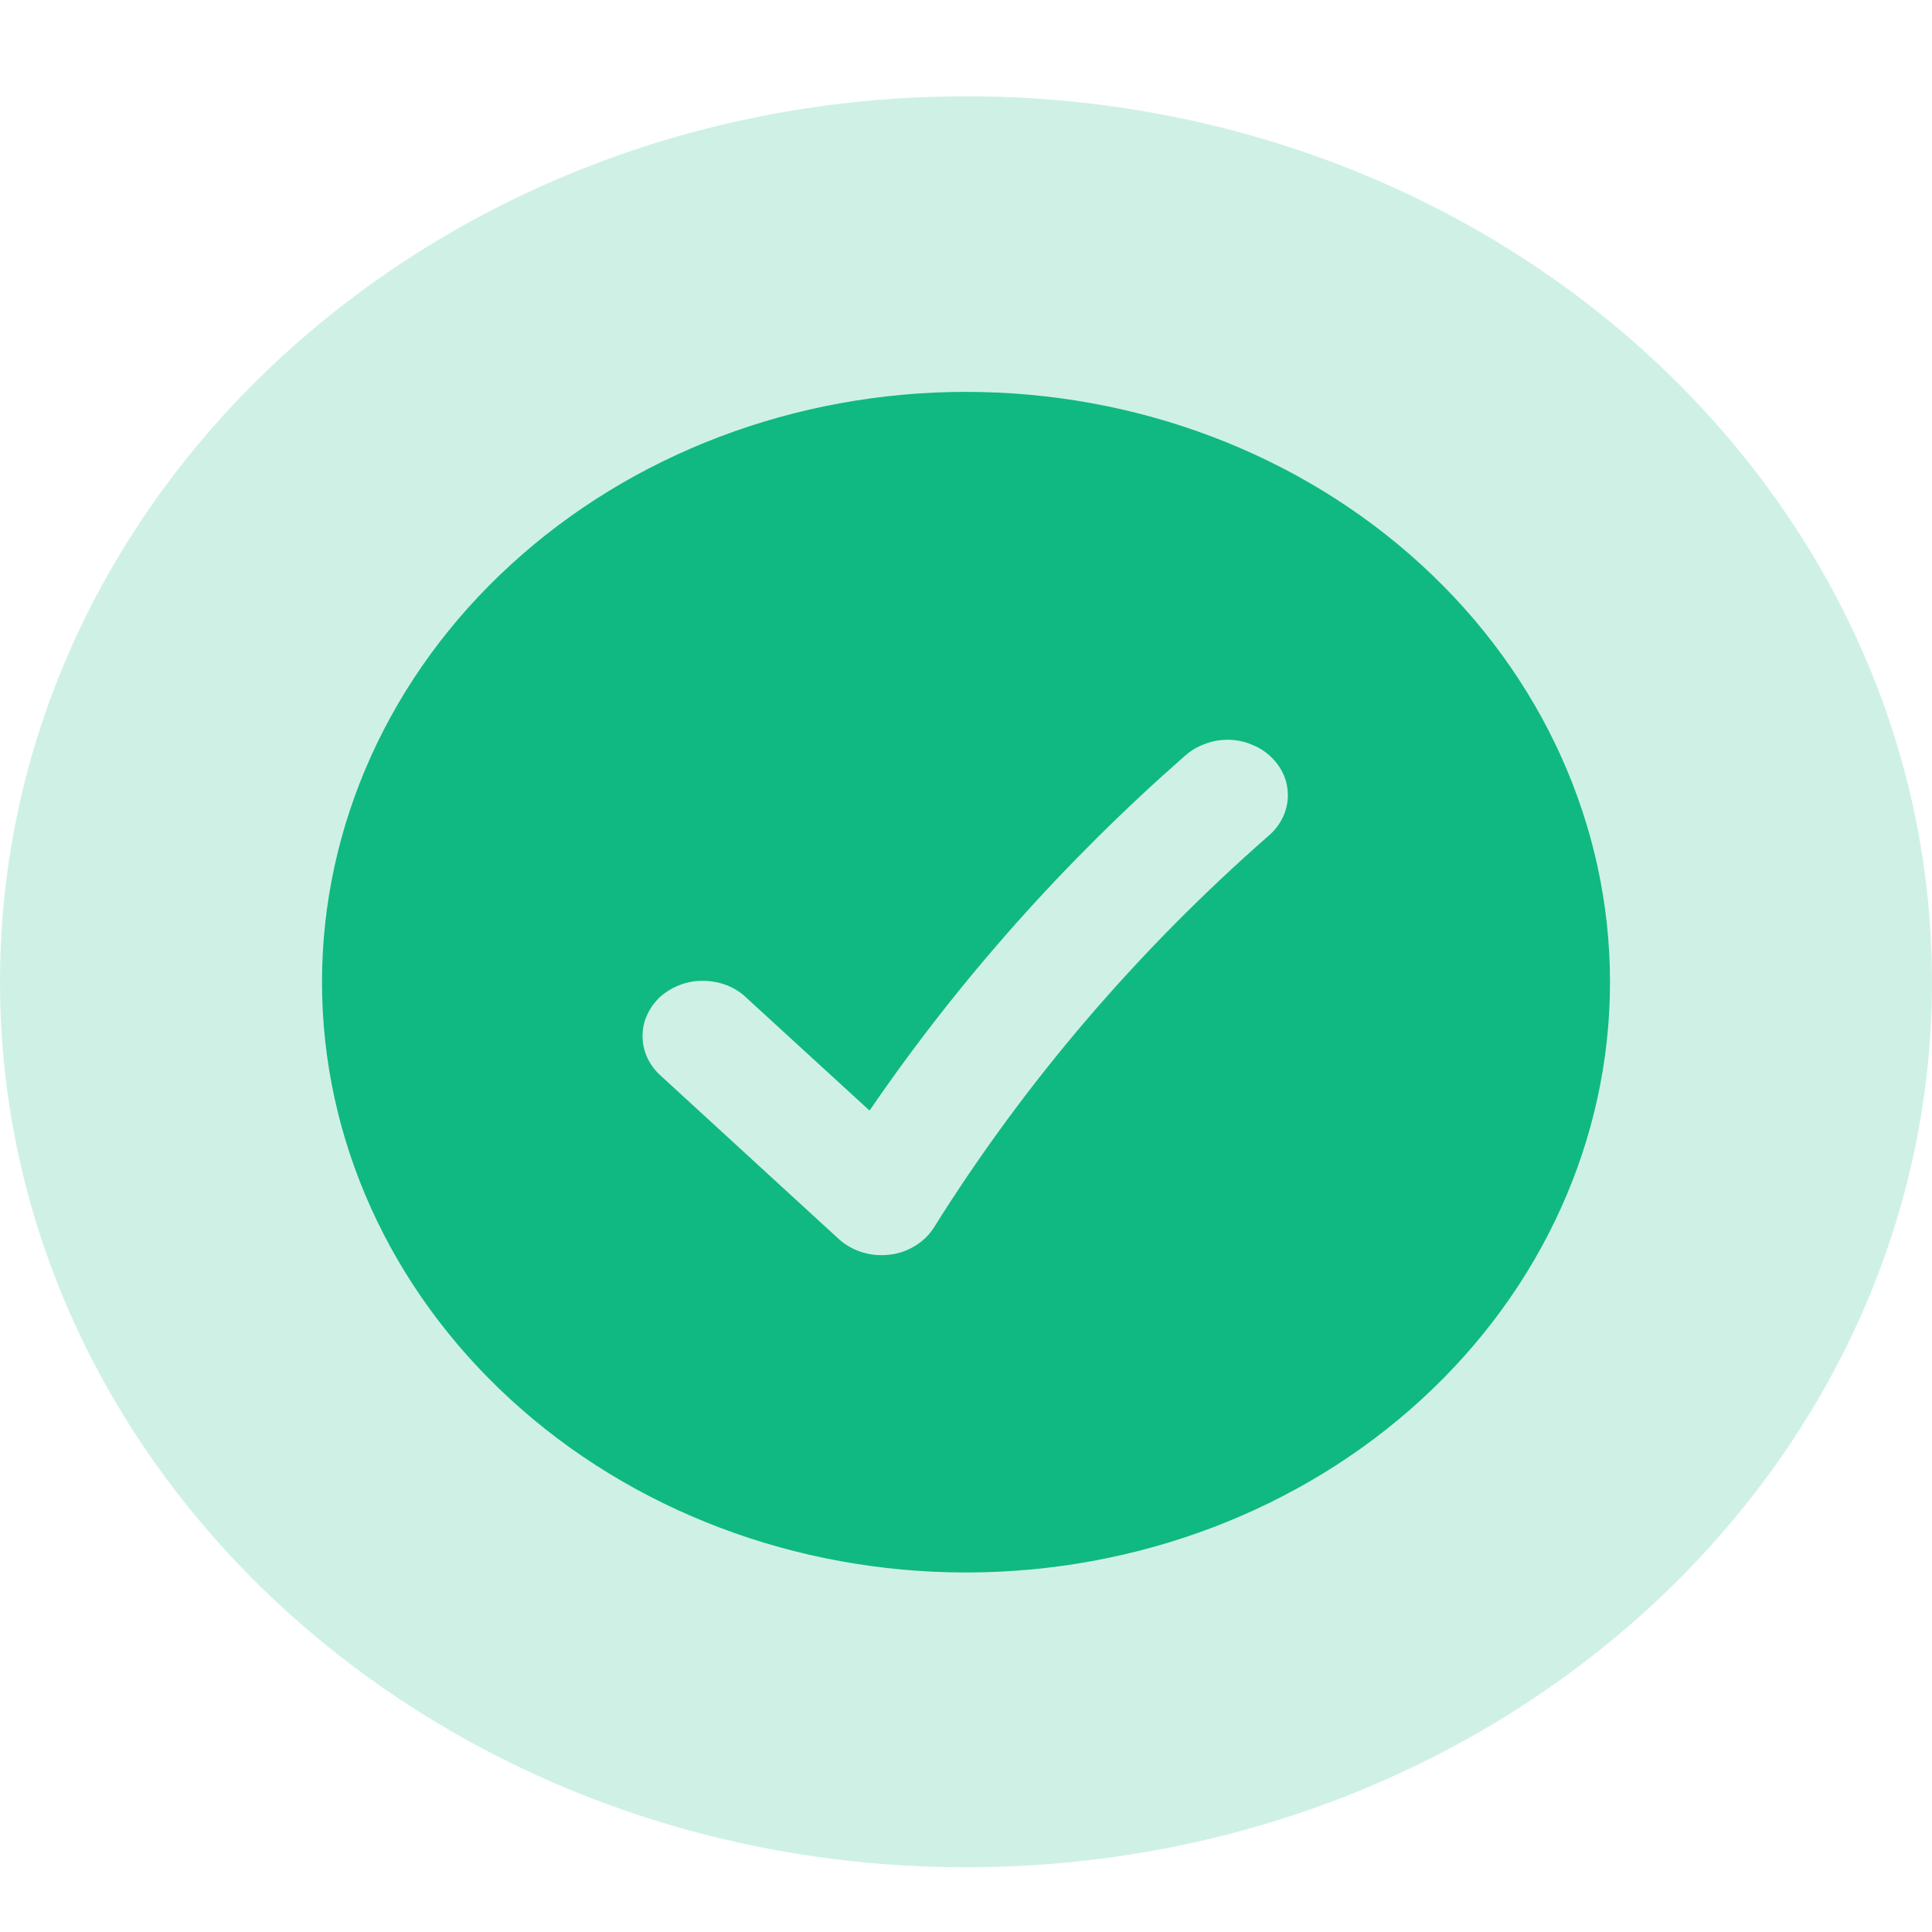 <svg width="18" height="18" viewBox="0 0 12 12" fill="none" xmlns="http://www.w3.org/2000/svg">
<path d="M6 11.598C9.314 11.598 12 9.135 12 6.098C12 3.06 9.314 0.598 6 0.598C2.686 0.598 0 3.06 0 6.098C0 9.135 2.686 11.598 6 11.598Z" fill="#10B981" fill-opacity="0.2"/>
<path fill-rule="evenodd" clip-rule="evenodd" d="M6 9.767C7.061 9.767 8.078 9.381 8.828 8.693C9.579 8.005 10 7.073 10 6.1C10 5.128 9.579 4.195 8.828 3.508C8.078 2.82 7.061 2.434 6 2.434C4.939 2.434 3.922 2.82 3.172 3.508C2.421 4.195 2 5.128 2 6.1C2 7.073 2.421 8.005 3.172 8.693C3.922 9.381 4.939 9.767 6 9.767ZM7.883 5.188C7.919 5.157 7.947 5.119 7.967 5.078C7.987 5.037 7.998 4.992 7.999 4.947C8 4.902 7.992 4.857 7.974 4.815C7.956 4.773 7.929 4.734 7.895 4.702C7.861 4.669 7.821 4.643 7.775 4.625C7.73 4.606 7.682 4.596 7.633 4.595C7.583 4.594 7.534 4.602 7.489 4.619C7.443 4.635 7.401 4.659 7.365 4.69C6.613 5.349 5.953 6.091 5.401 6.898L4.64 6.201C4.606 6.167 4.564 6.14 4.518 6.121C4.472 6.103 4.423 6.093 4.372 6.092C4.322 6.091 4.272 6.099 4.225 6.117C4.179 6.134 4.136 6.16 4.1 6.192C4.065 6.225 4.037 6.264 4.018 6.307C3.999 6.349 3.99 6.395 3.991 6.441C3.992 6.488 4.003 6.533 4.023 6.575C4.044 6.617 4.073 6.655 4.11 6.687L5.21 7.696C5.251 7.733 5.3 7.761 5.355 7.778C5.409 7.795 5.468 7.8 5.525 7.793C5.582 7.787 5.636 7.768 5.684 7.738C5.732 7.709 5.772 7.67 5.801 7.624C6.364 6.724 7.065 5.904 7.883 5.188Z" fill="#10B981"/>
</svg>
